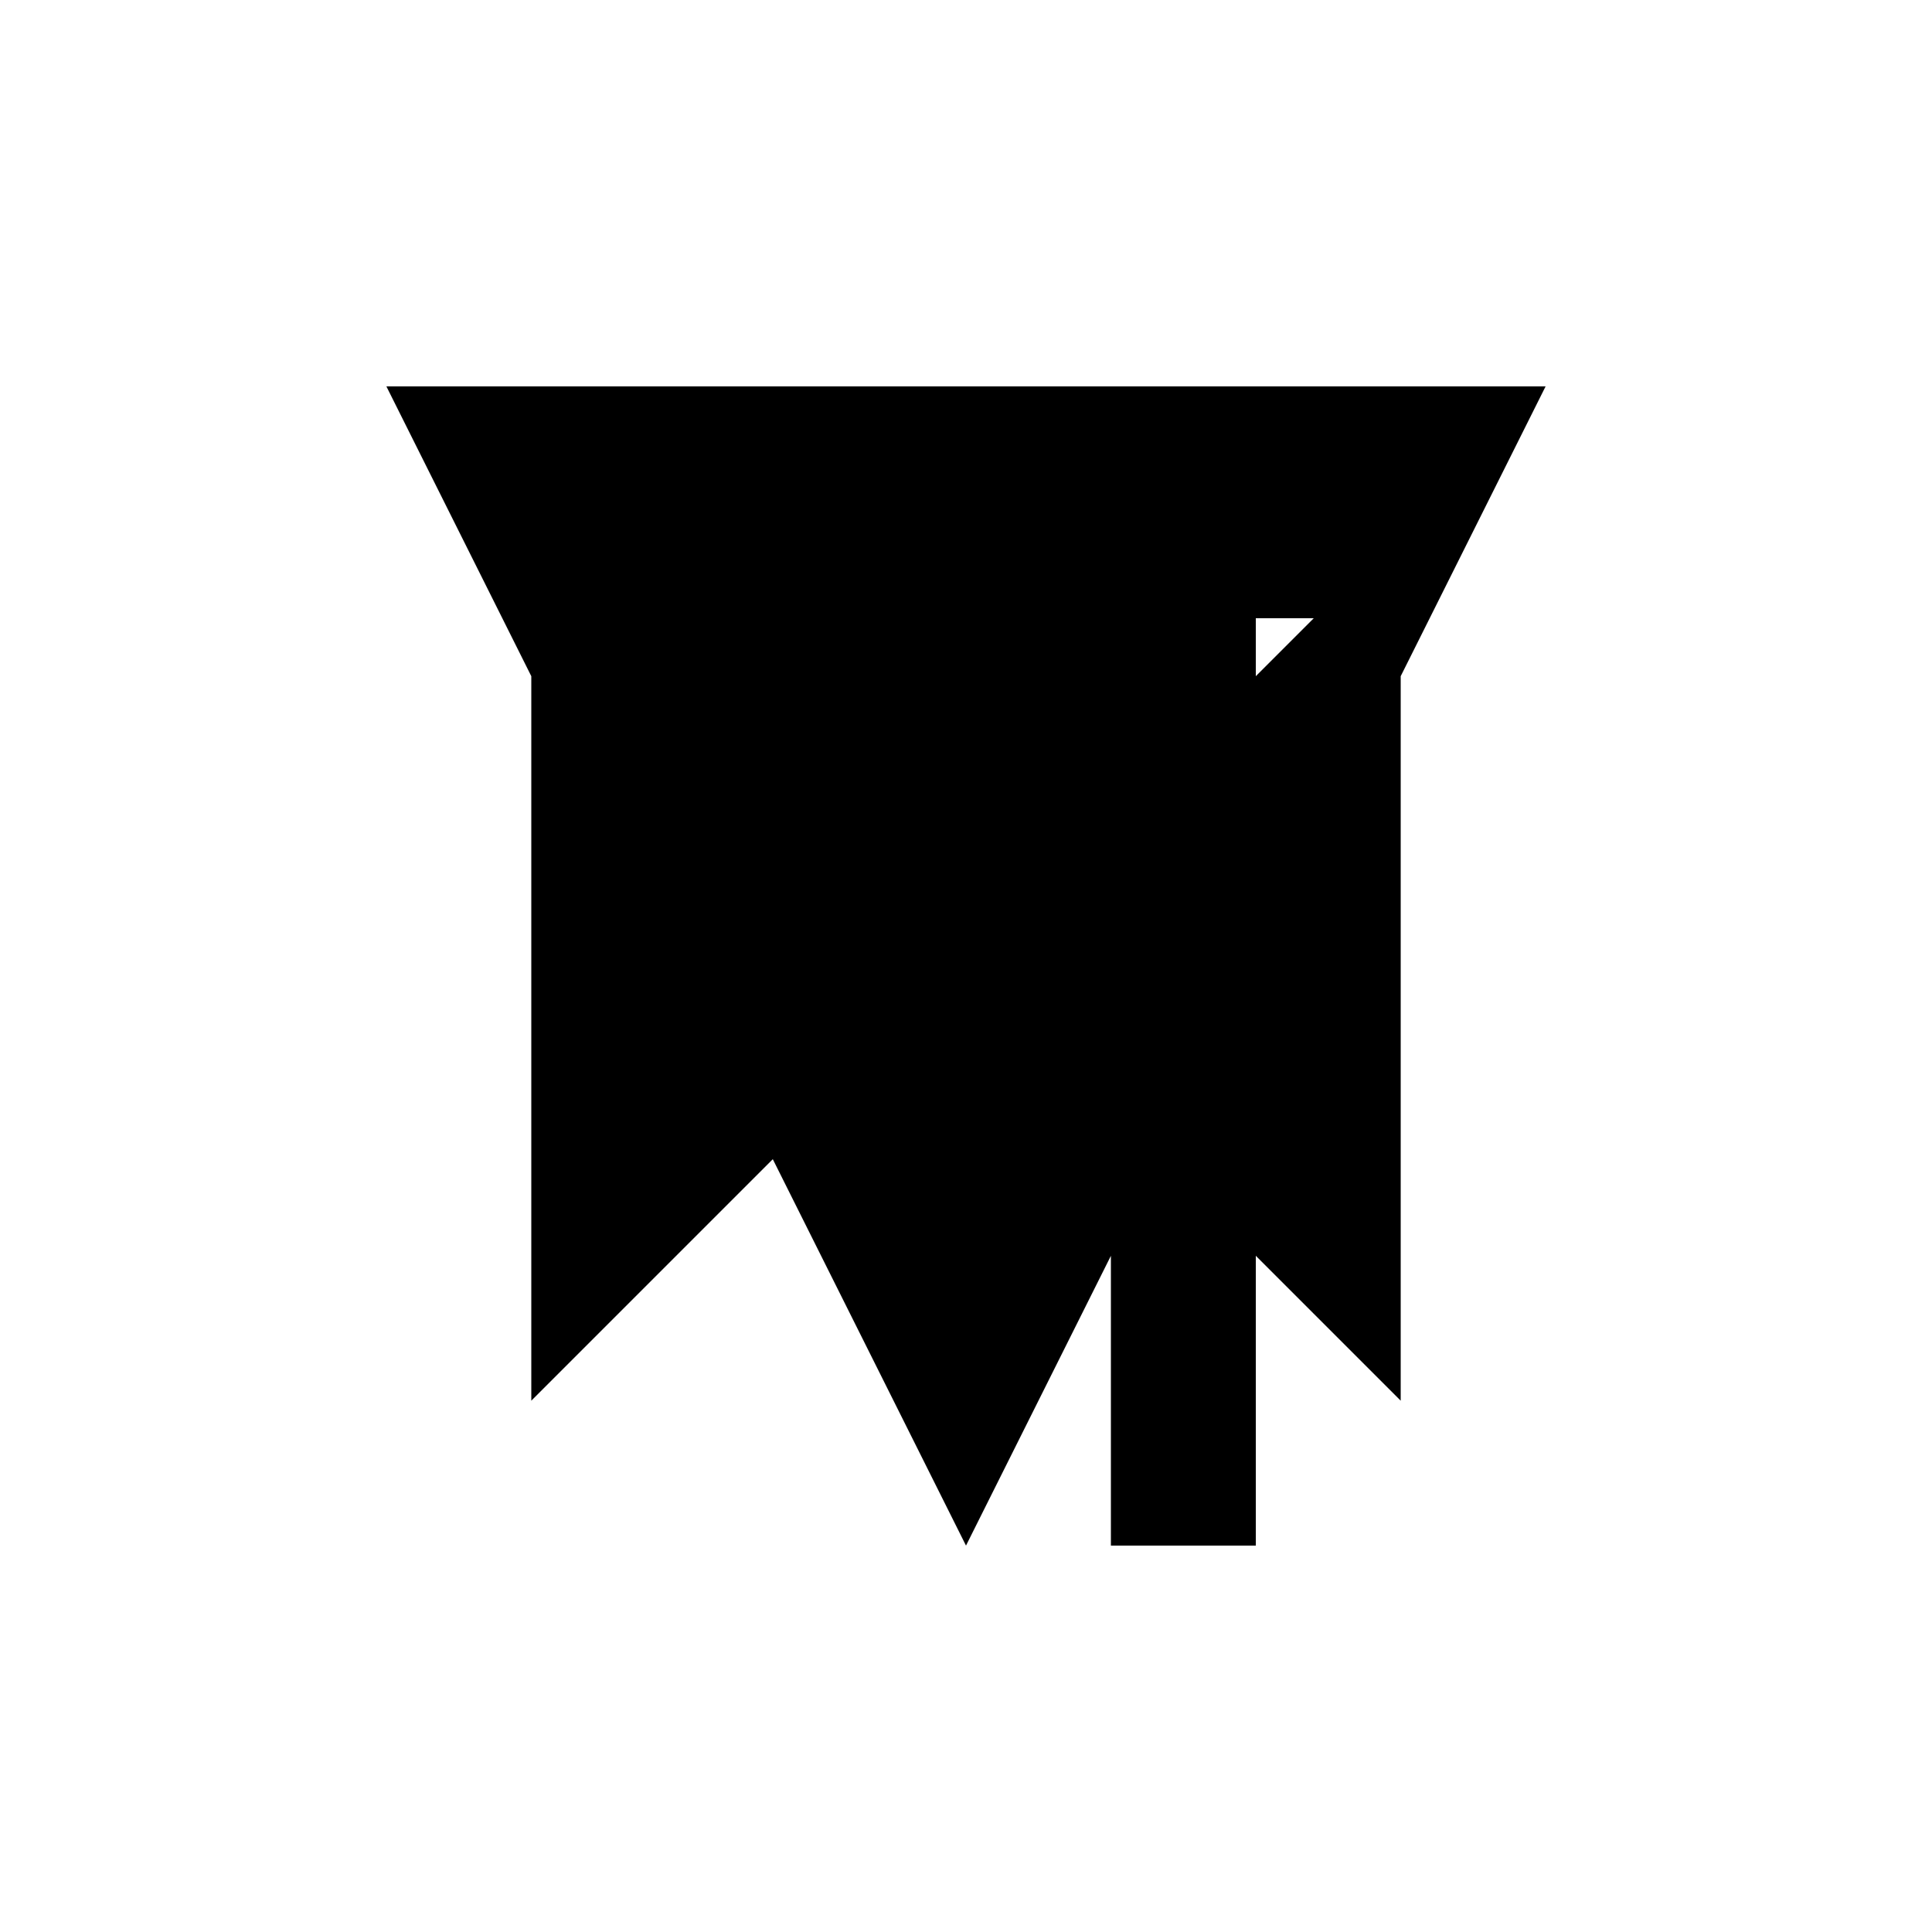 <svg xmlns="http://www.w3.org/2000/svg" viewBox="-100 -100 500 500"><path style="fill:#000000" d="M 0,0 187.5,0 225,0 300,0 262.5,75 262.5,262.5 225,225 225,300 187.5,300 187.5,225 150,300 100,200 37.5,262.5 37.5,75 0,0 0,300 0,0 L 60,60 187.5,60 187.5,112.5 150,150 180,180 150,240 120,180 150,150 60,60 M 187.5,112.5 225,75 240,60 225,60 225,75 225,90 187.5,165 187.5,112.5 M 200,200 225,150 225,225 200,200"/></svg>

